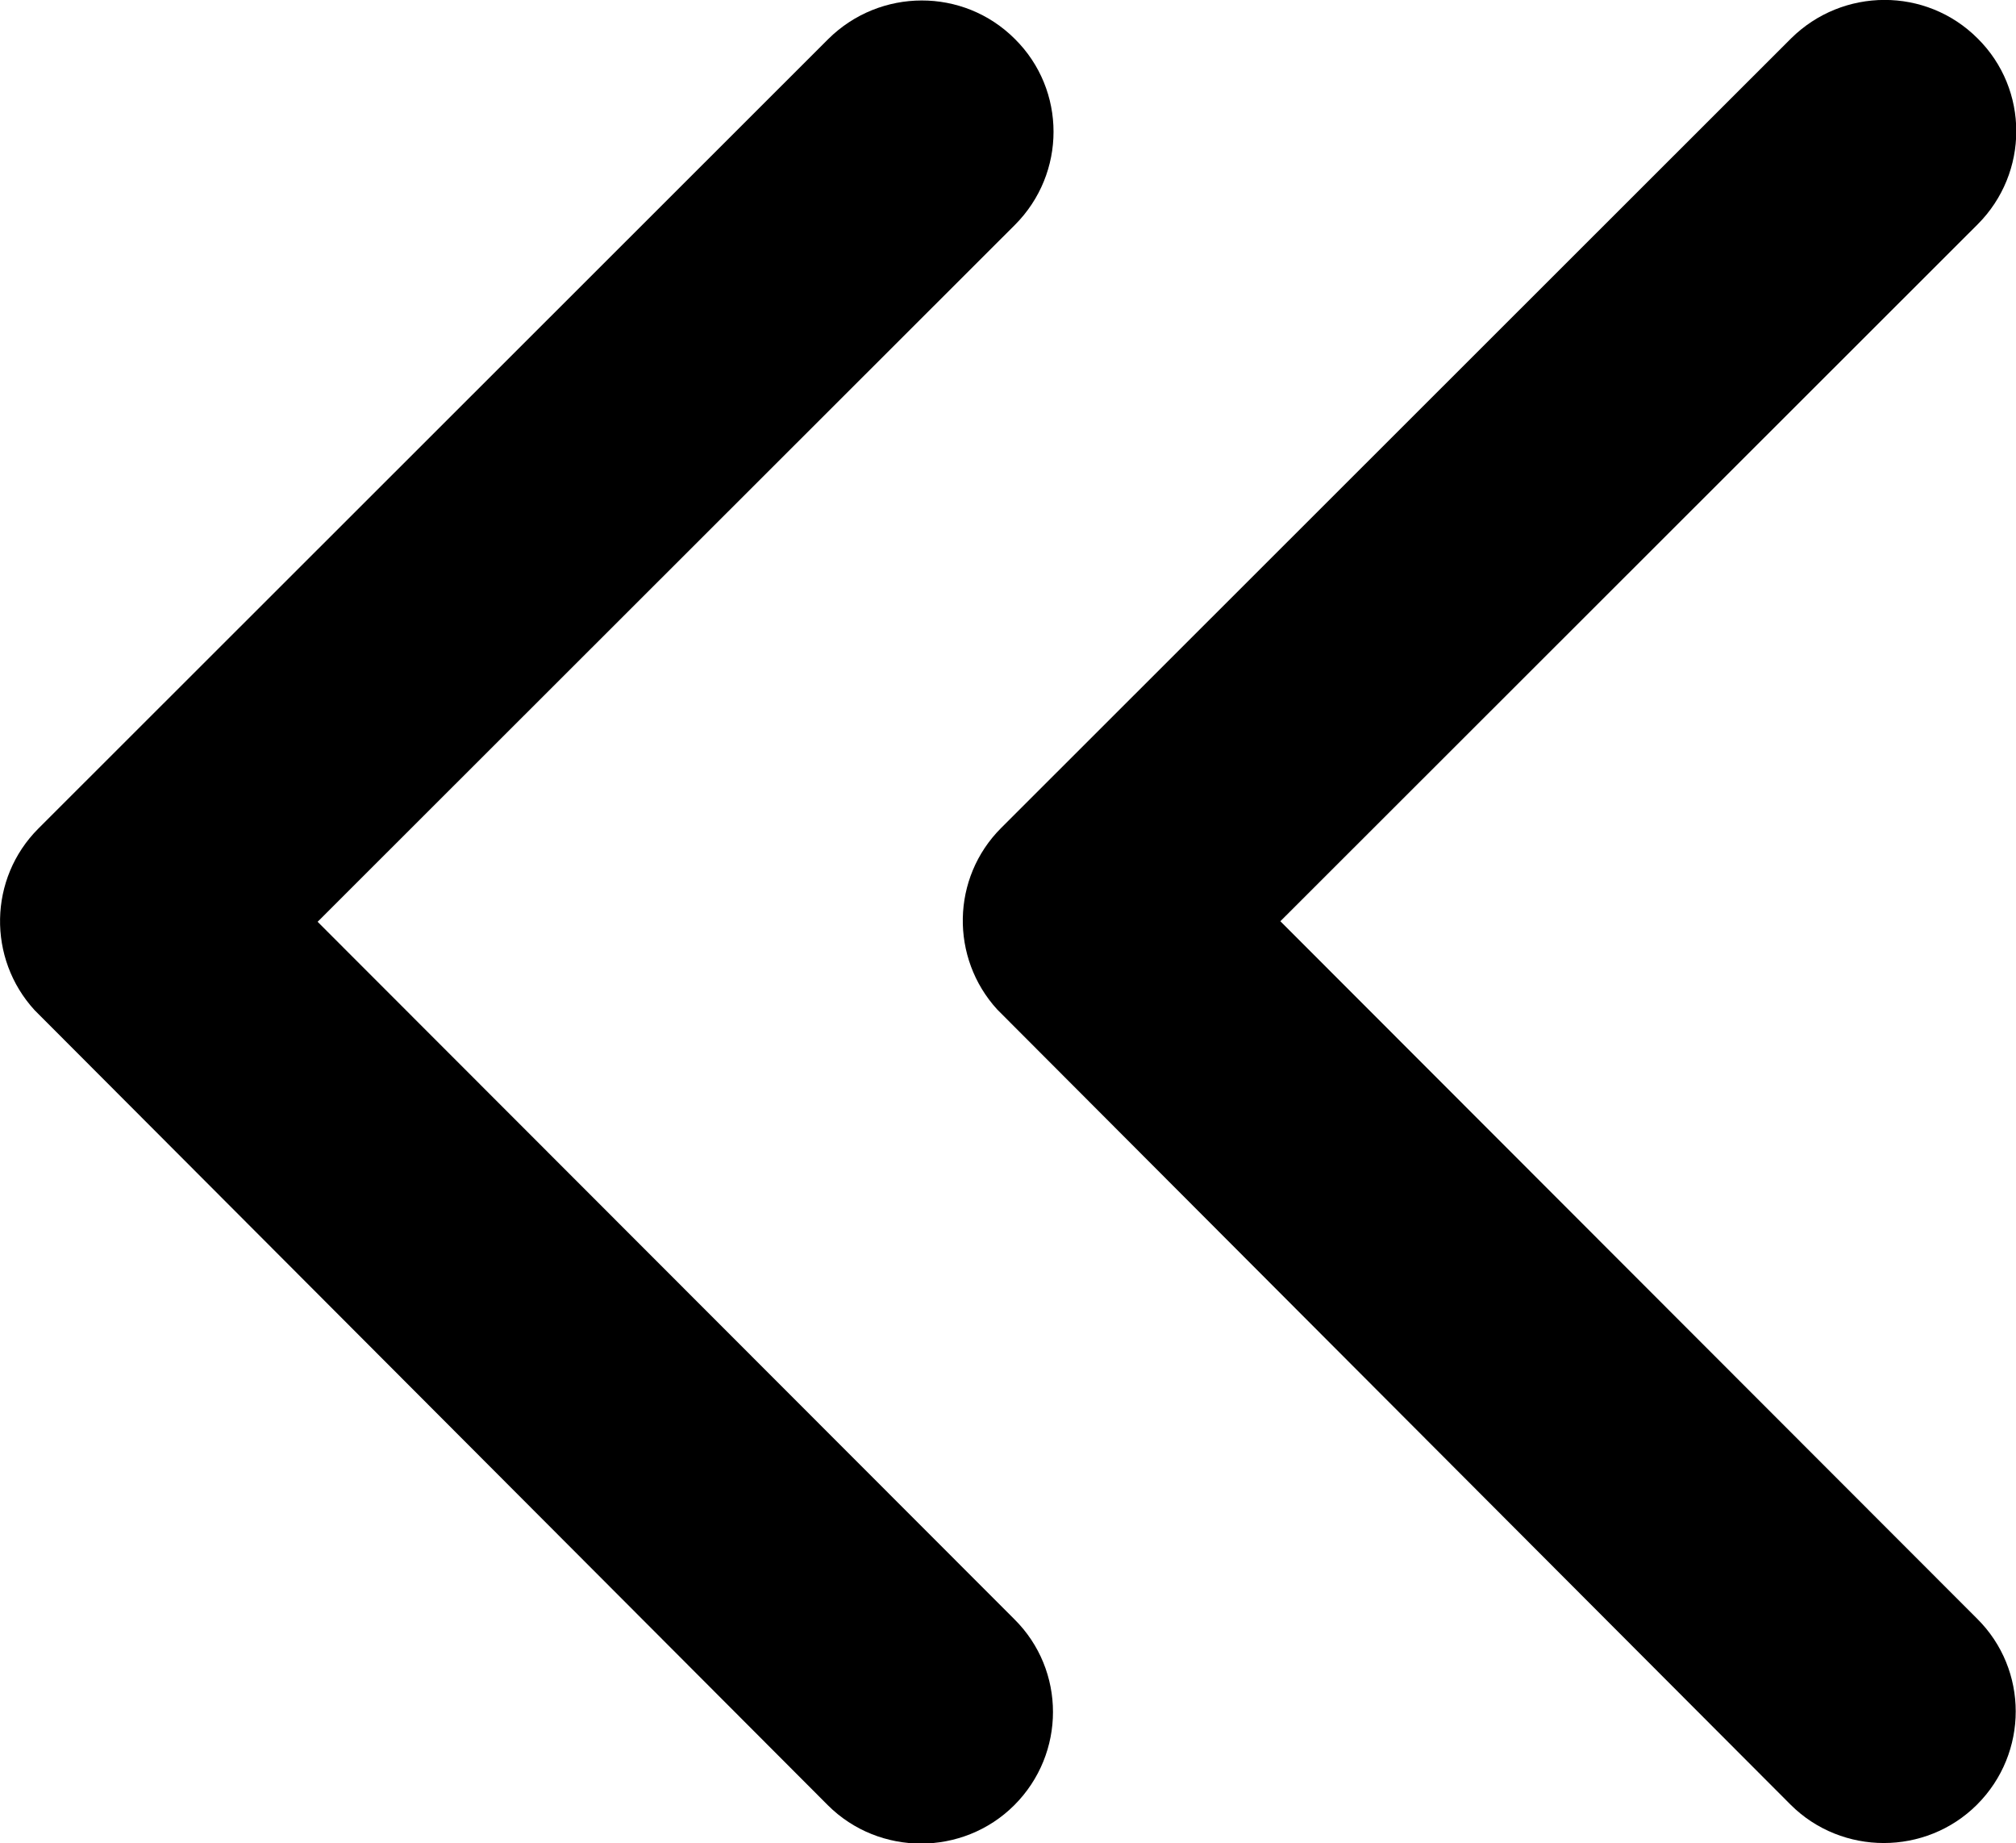 <?xml version="1.0" encoding="utf-8"?>
<!-- Generator: Adobe Illustrator 23.0.6, SVG Export Plug-In . SVG Version: 6.00 Build 0)  -->
<svg version="1.1" id="Layer_1" xmlns="http://www.w3.org/2000/svg" xmlns:xlink="http://www.w3.org/1999/xlink" x="0px" y="0px"
	 viewBox="0 0 367.5 335.9" style="enable-background:new 0 0 367.5 335.9;" xml:space="preserve">
<path d="M57.9,168L185,41c9.4-9.4,9.4-24.6,0-33.9c-9.4-9.4-24.6-9.3-34,0L7,151c-9.1,9.1-9.3,23.7-0.7,33.1L150.9,329
	c4.7,4.7,10.9,7,17,7s12.3-2.3,17-7c9.4-9.4,9.4-24.6,0-33.9L57.9,168z"/>
<path d="M233.4,167.9l127.1-127c9.4-9.4,9.4-24.6,0-33.9c-9.4-9.4-24.6-9.3-34,0l-144,143.9c-9.1,9.1-9.3,23.7-0.7,33.1l144.6,144.9
	c4.7,4.7,10.9,7,17,7s12.3-2.3,17-7c9.4-9.4,9.4-24.6,0-33.9L233.4,167.9z"/>
</svg>
